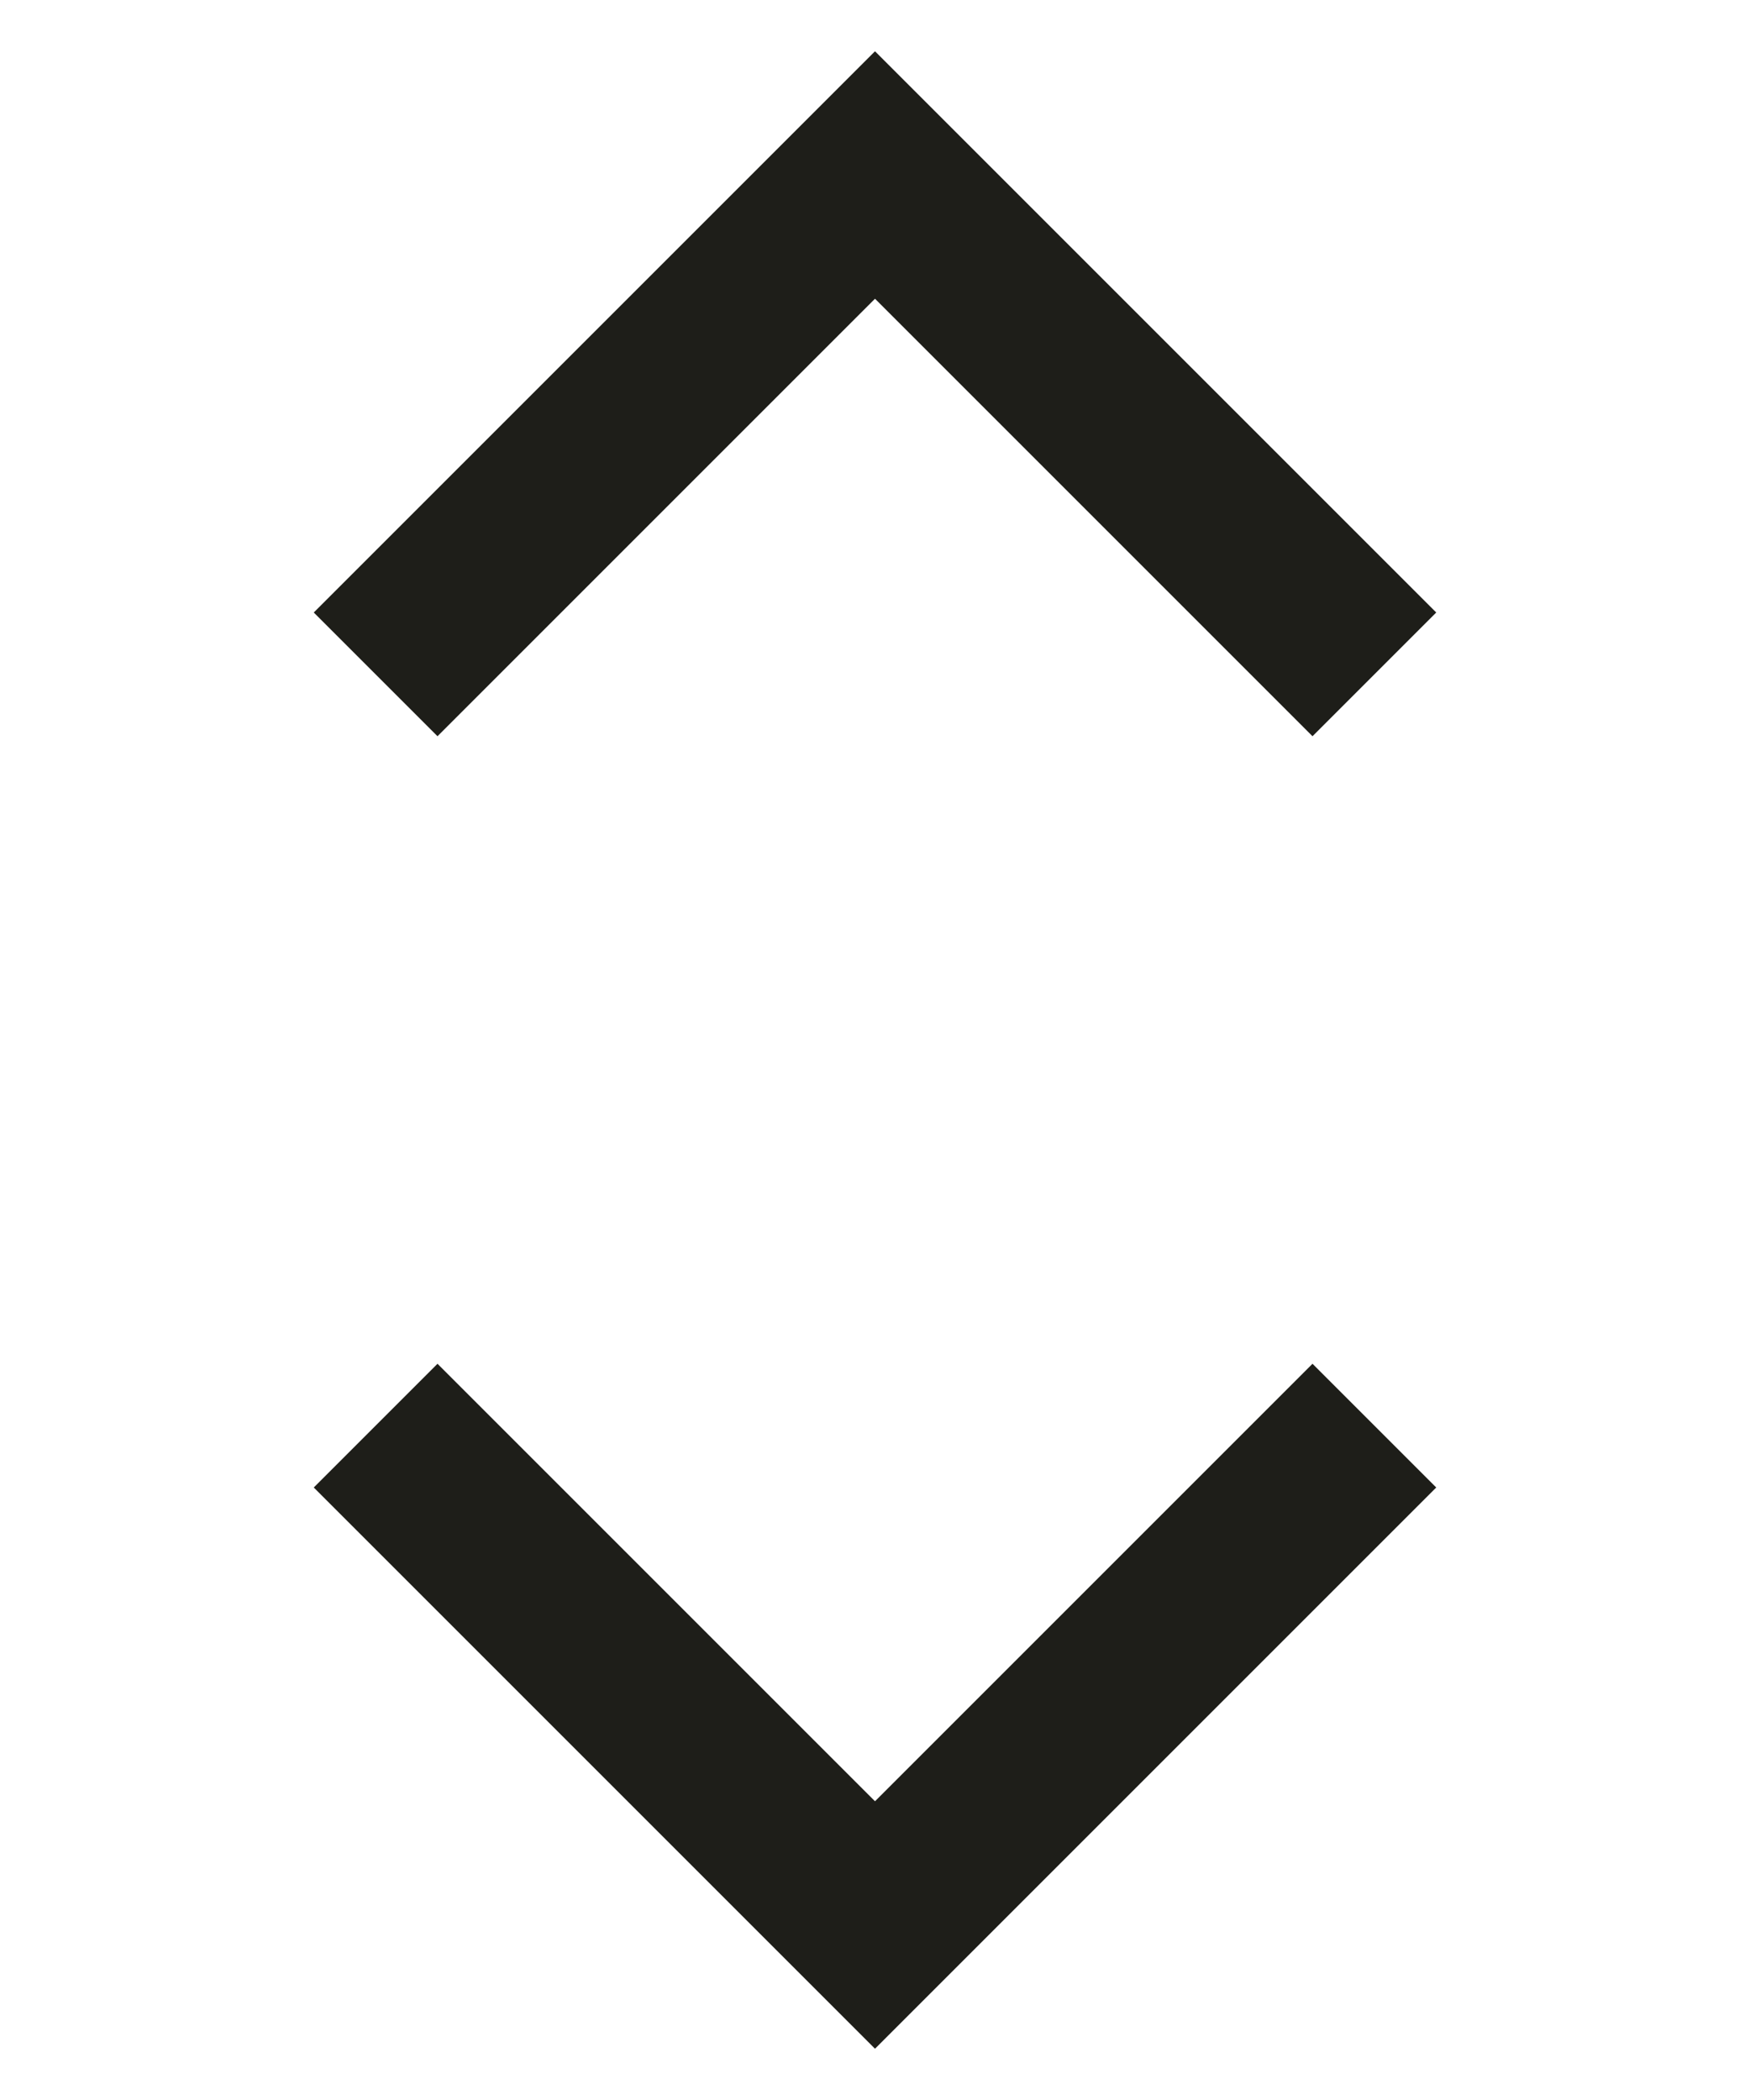 <svg width="10" height="12" viewBox="0 0 10 12" fill="none" xmlns="http://www.w3.org/2000/svg">
    <path d="M2.5 8.5L5 11L7.5 8.5" stroke="#1E1E19" stroke-linecap="square"/>
    <path d="M7.5 3.5L5 1L2.5 3.5" stroke="#1E1E19" stroke-linecap="square"/>
</svg>
